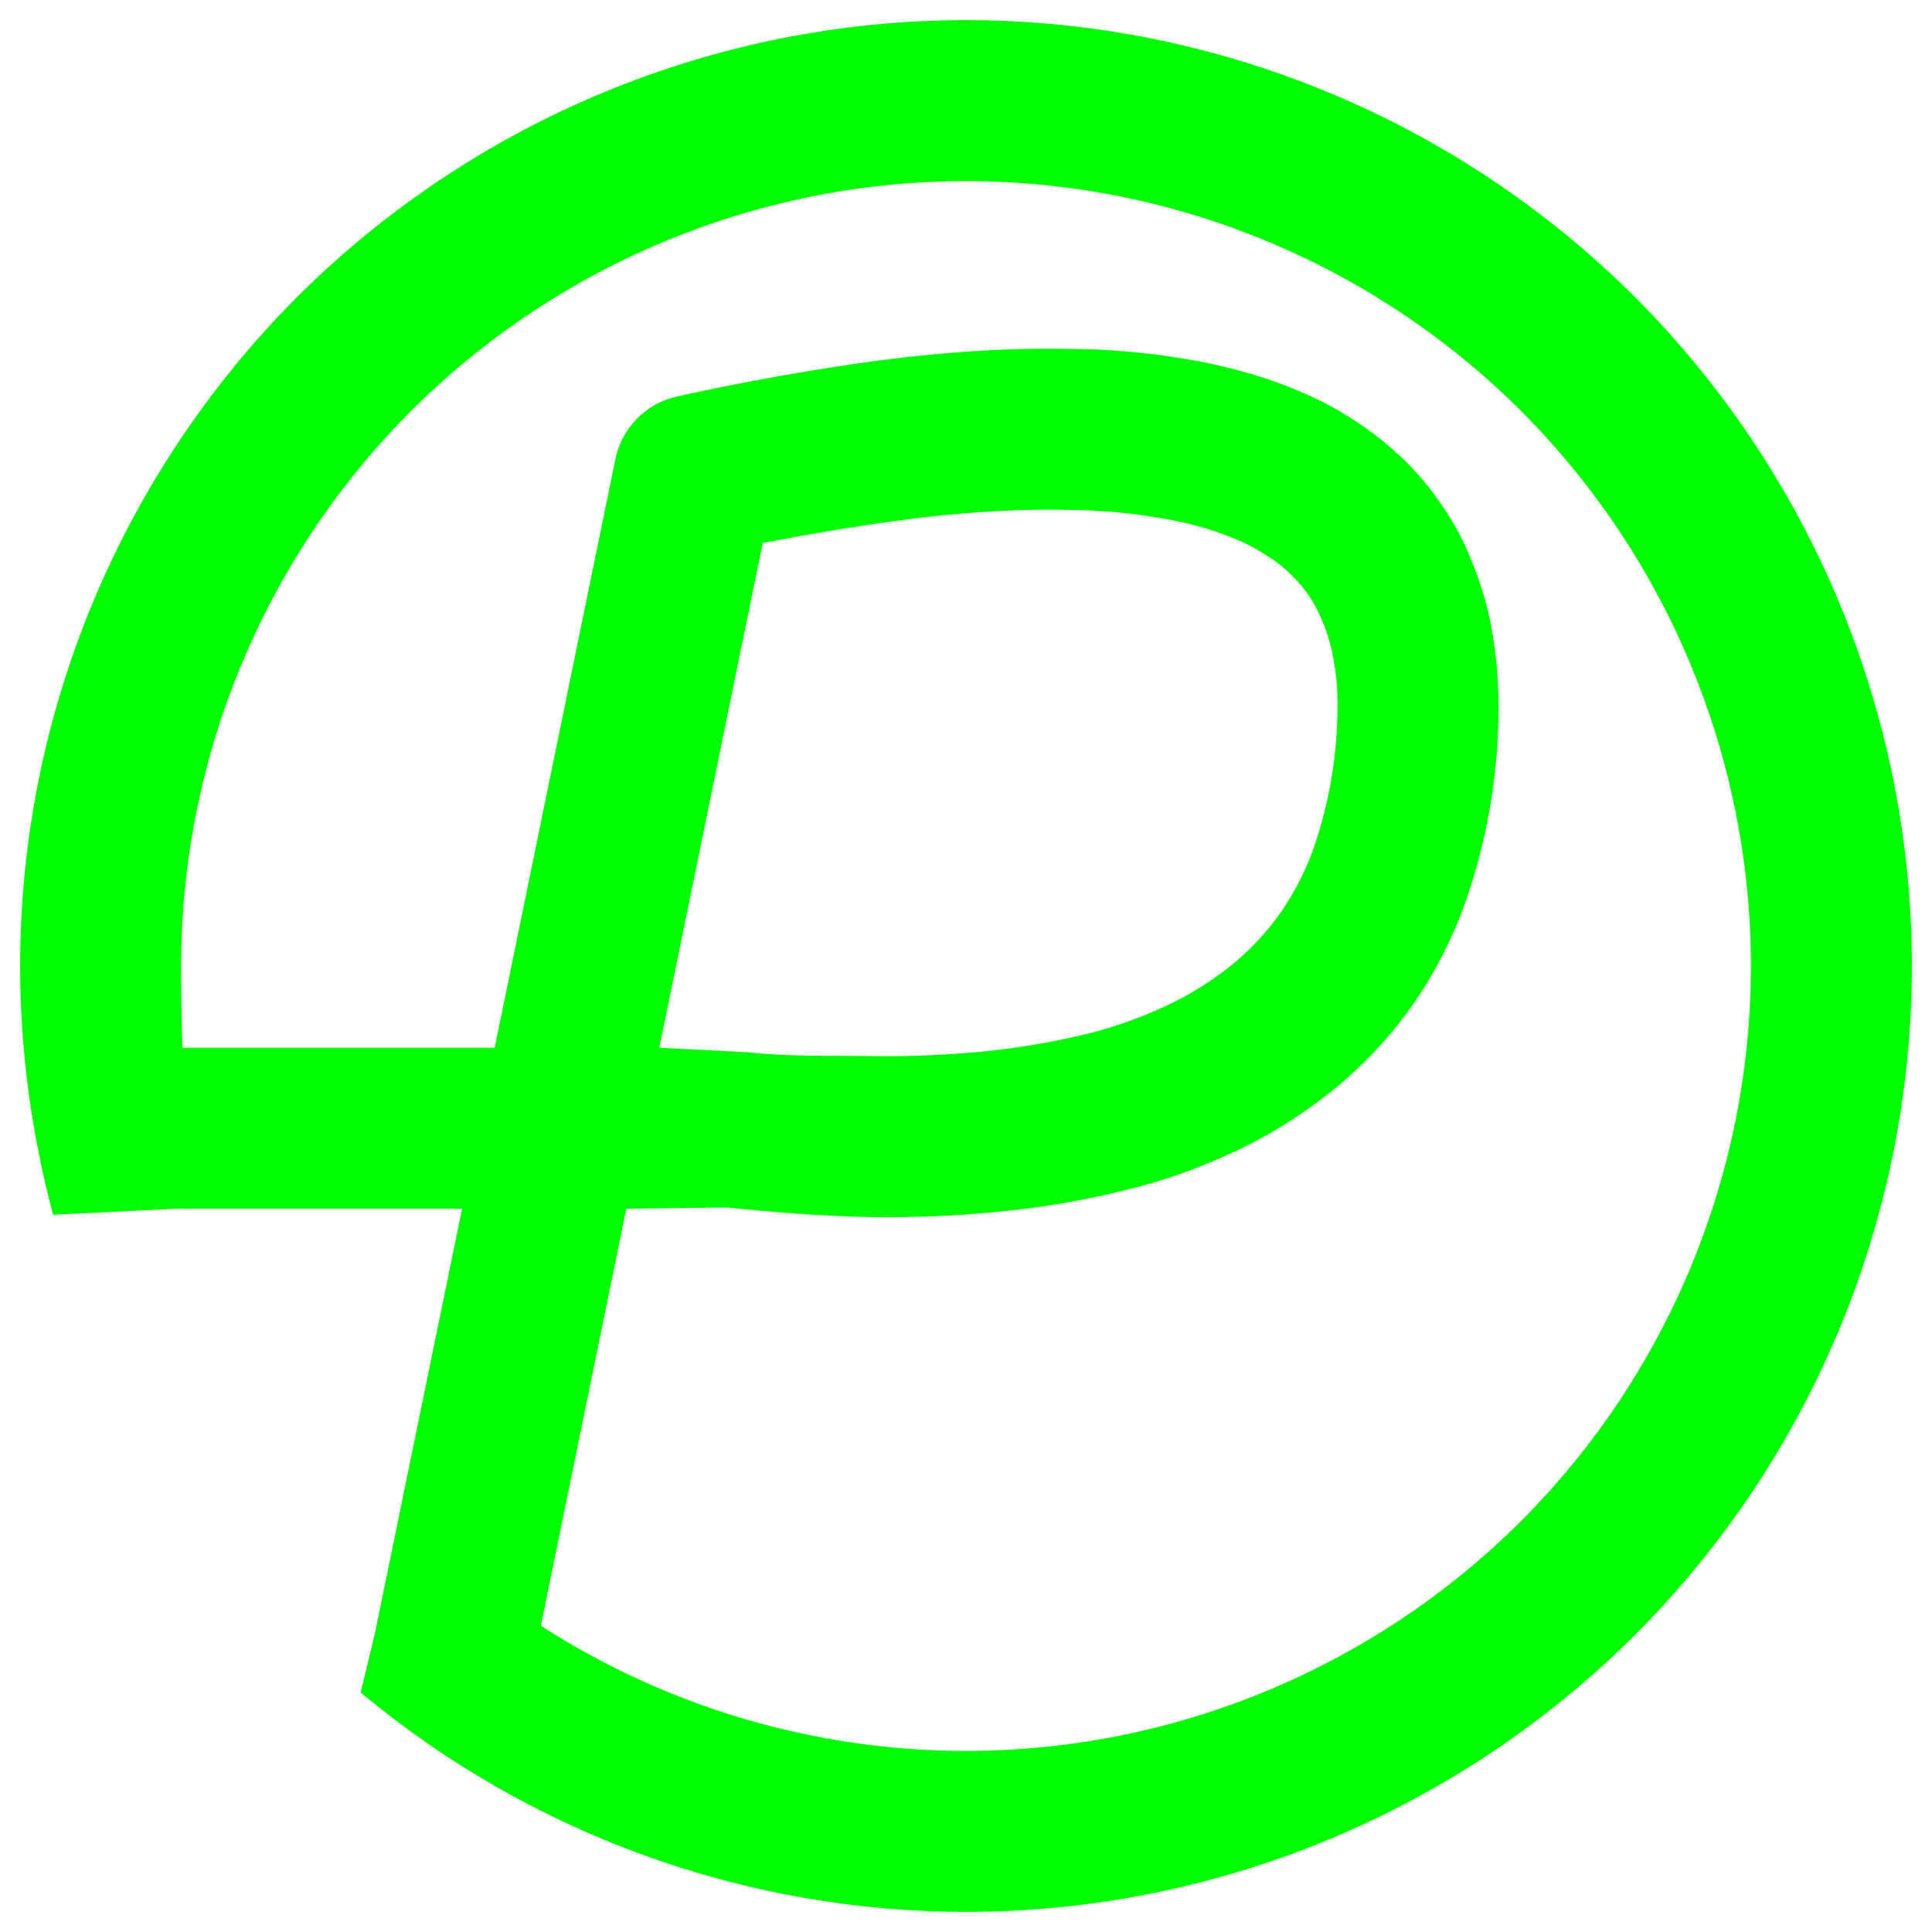 <?xml version="1.0" encoding="UTF-8" standalone="no"?><!-- Generator: Gravit.io --><svg xmlns="http://www.w3.org/2000/svg" xmlns:xlink="http://www.w3.org/1999/xlink" style="isolation:isolate" viewBox="0 0 48 48" width="48pt" height="48pt"><linearGradient id="_lgradient_65" x1="0" y1="0.5" x2="1" y2="0.5" gradientTransform="matrix(47,0,0,47,0.5,0.5)" gradientUnits="userSpaceOnUse"><stop offset="0%" stop-opacity="1" style="stop-color:rgb(0,255,0)"/><stop offset="98.261%" stop-opacity="1" style="stop-color:rgb(0,255,0)"/></linearGradient><path d=" M 13.437 40.39 L 15.56 30.03 L 15.56 30.03 L 18.04 30 C 19.26 30.12 20.48 30.22 21.7 30.24 C 22.72 30.25 23.74 30.21 24.75 30.11 C 25.86 30.01 26.96 29.82 28.03 29.55 C 28.93 29.33 29.8 29.02 30.63 28.63 C 31.57 28.2 32.44 27.64 33.23 26.99 C 33.97 26.37 34.63 25.65 35.17 24.86 C 35.73 24.03 36.18 23.12 36.49 22.17 C 36.85 21.08 37.08 19.95 37.18 18.81 C 37.23 18.17 37.25 17.53 37.21 16.89 C 37.18 16.33 37.1 15.77 36.98 15.23 C 36.86 14.74 36.71 14.27 36.51 13.81 C 36.33 13.37 36.1 12.95 35.83 12.56 C 35.57 12.17 35.26 11.8 34.93 11.47 C 34.58 11.13 34.21 10.82 33.81 10.55 C 33.37 10.25 32.91 9.99 32.42 9.78 C 31.88 9.54 31.33 9.35 30.76 9.2 C 30.31 9.08 29.86 8.98 29.4 8.91 C 28.88 8.82 28.36 8.76 27.83 8.72 C 27.45 8.69 27.06 8.67 26.68 8.67 C 26.25 8.66 25.82 8.66 25.39 8.67 C 24.16 8.7 22.94 8.81 21.72 8.97 C 20.07 9.2 18.44 9.49 16.82 9.85 C 16.05 10.02 15.45 10.63 15.29 11.4 L 12.29 26.03 L 5 26.03 L 4.532 26.03 C 4.506 25.299 4.5 24.598 4.5 24 C 4.5 18.83 6.56 13.87 10.21 10.21 C 13.87 6.56 18.83 4.5 24 4.5 C 29.17 4.5 34.13 6.56 37.79 10.21 C 41.44 13.87 43.5 18.83 43.5 24 C 43.5 29.17 41.44 34.13 37.79 37.79 C 34.13 41.44 29.17 43.5 24 43.5 C 20.238 43.5 16.571 42.411 13.437 40.39 Z  M 8.96 42.05 L 9.31 40.6 L 11.48 30.03 L 5 30.03 L 4.387 30.03 L 1.32 30.18 C 0.78 28.17 0.5 26.09 0.5 24 C 0.5 17.77 2.98 11.79 7.38 7.38 C 11.79 2.98 17.77 0.5 24 0.5 C 30.23 0.5 36.21 2.98 40.62 7.38 C 45.02 11.79 47.5 17.77 47.5 24 C 47.5 30.23 45.02 36.21 40.62 40.62 C 36.21 45.02 30.23 47.5 24 47.5 C 18.51 47.5 13.18 45.57 8.96 42.05 Z  M 16.38 26.03 L 18.34 26.13 C 18.4 26.13 18.47 26.14 18.54 26.14 C 19.67 26.26 20.61 26.22 21.75 26.24 C 22.63 26.25 23.5 26.21 24.37 26.13 C 25.28 26.04 26.18 25.89 27.07 25.67 C 27.71 25.51 28.34 25.28 28.95 25 C 29.57 24.71 30.15 24.35 30.68 23.91 C 31.13 23.53 31.53 23.09 31.86 22.61 C 32.21 22.09 32.49 21.52 32.69 20.92 C 32.95 20.12 33.12 19.3 33.19 18.46 C 33.23 18.01 33.24 17.56 33.22 17.1 C 33.2 16.78 33.15 16.45 33.08 16.13 C 33.02 15.87 32.94 15.62 32.83 15.38 C 32.75 15.18 32.64 14.98 32.52 14.8 C 32.4 14.62 32.26 14.46 32.11 14.31 C 31.94 14.14 31.76 13.99 31.56 13.86 C 31.32 13.7 31.08 13.56 30.81 13.44 C 30.46 13.29 30.1 13.16 29.72 13.06 C 29.41 12.98 29.09 12.91 28.76 12.86 C 28.36 12.79 27.94 12.74 27.53 12.71 C 27.22 12.69 26.91 12.67 26.6 12.67 C 26.23 12.66 25.87 12.66 25.5 12.67 C 24.42 12.7 23.34 12.79 22.27 12.94 C 21.15 13.09 20.05 13.28 18.95 13.49 L 16.38 26.03 L 16.38 26.03 Z " fill-rule="evenodd" fill="url(#_lgradient_65)"/></svg>